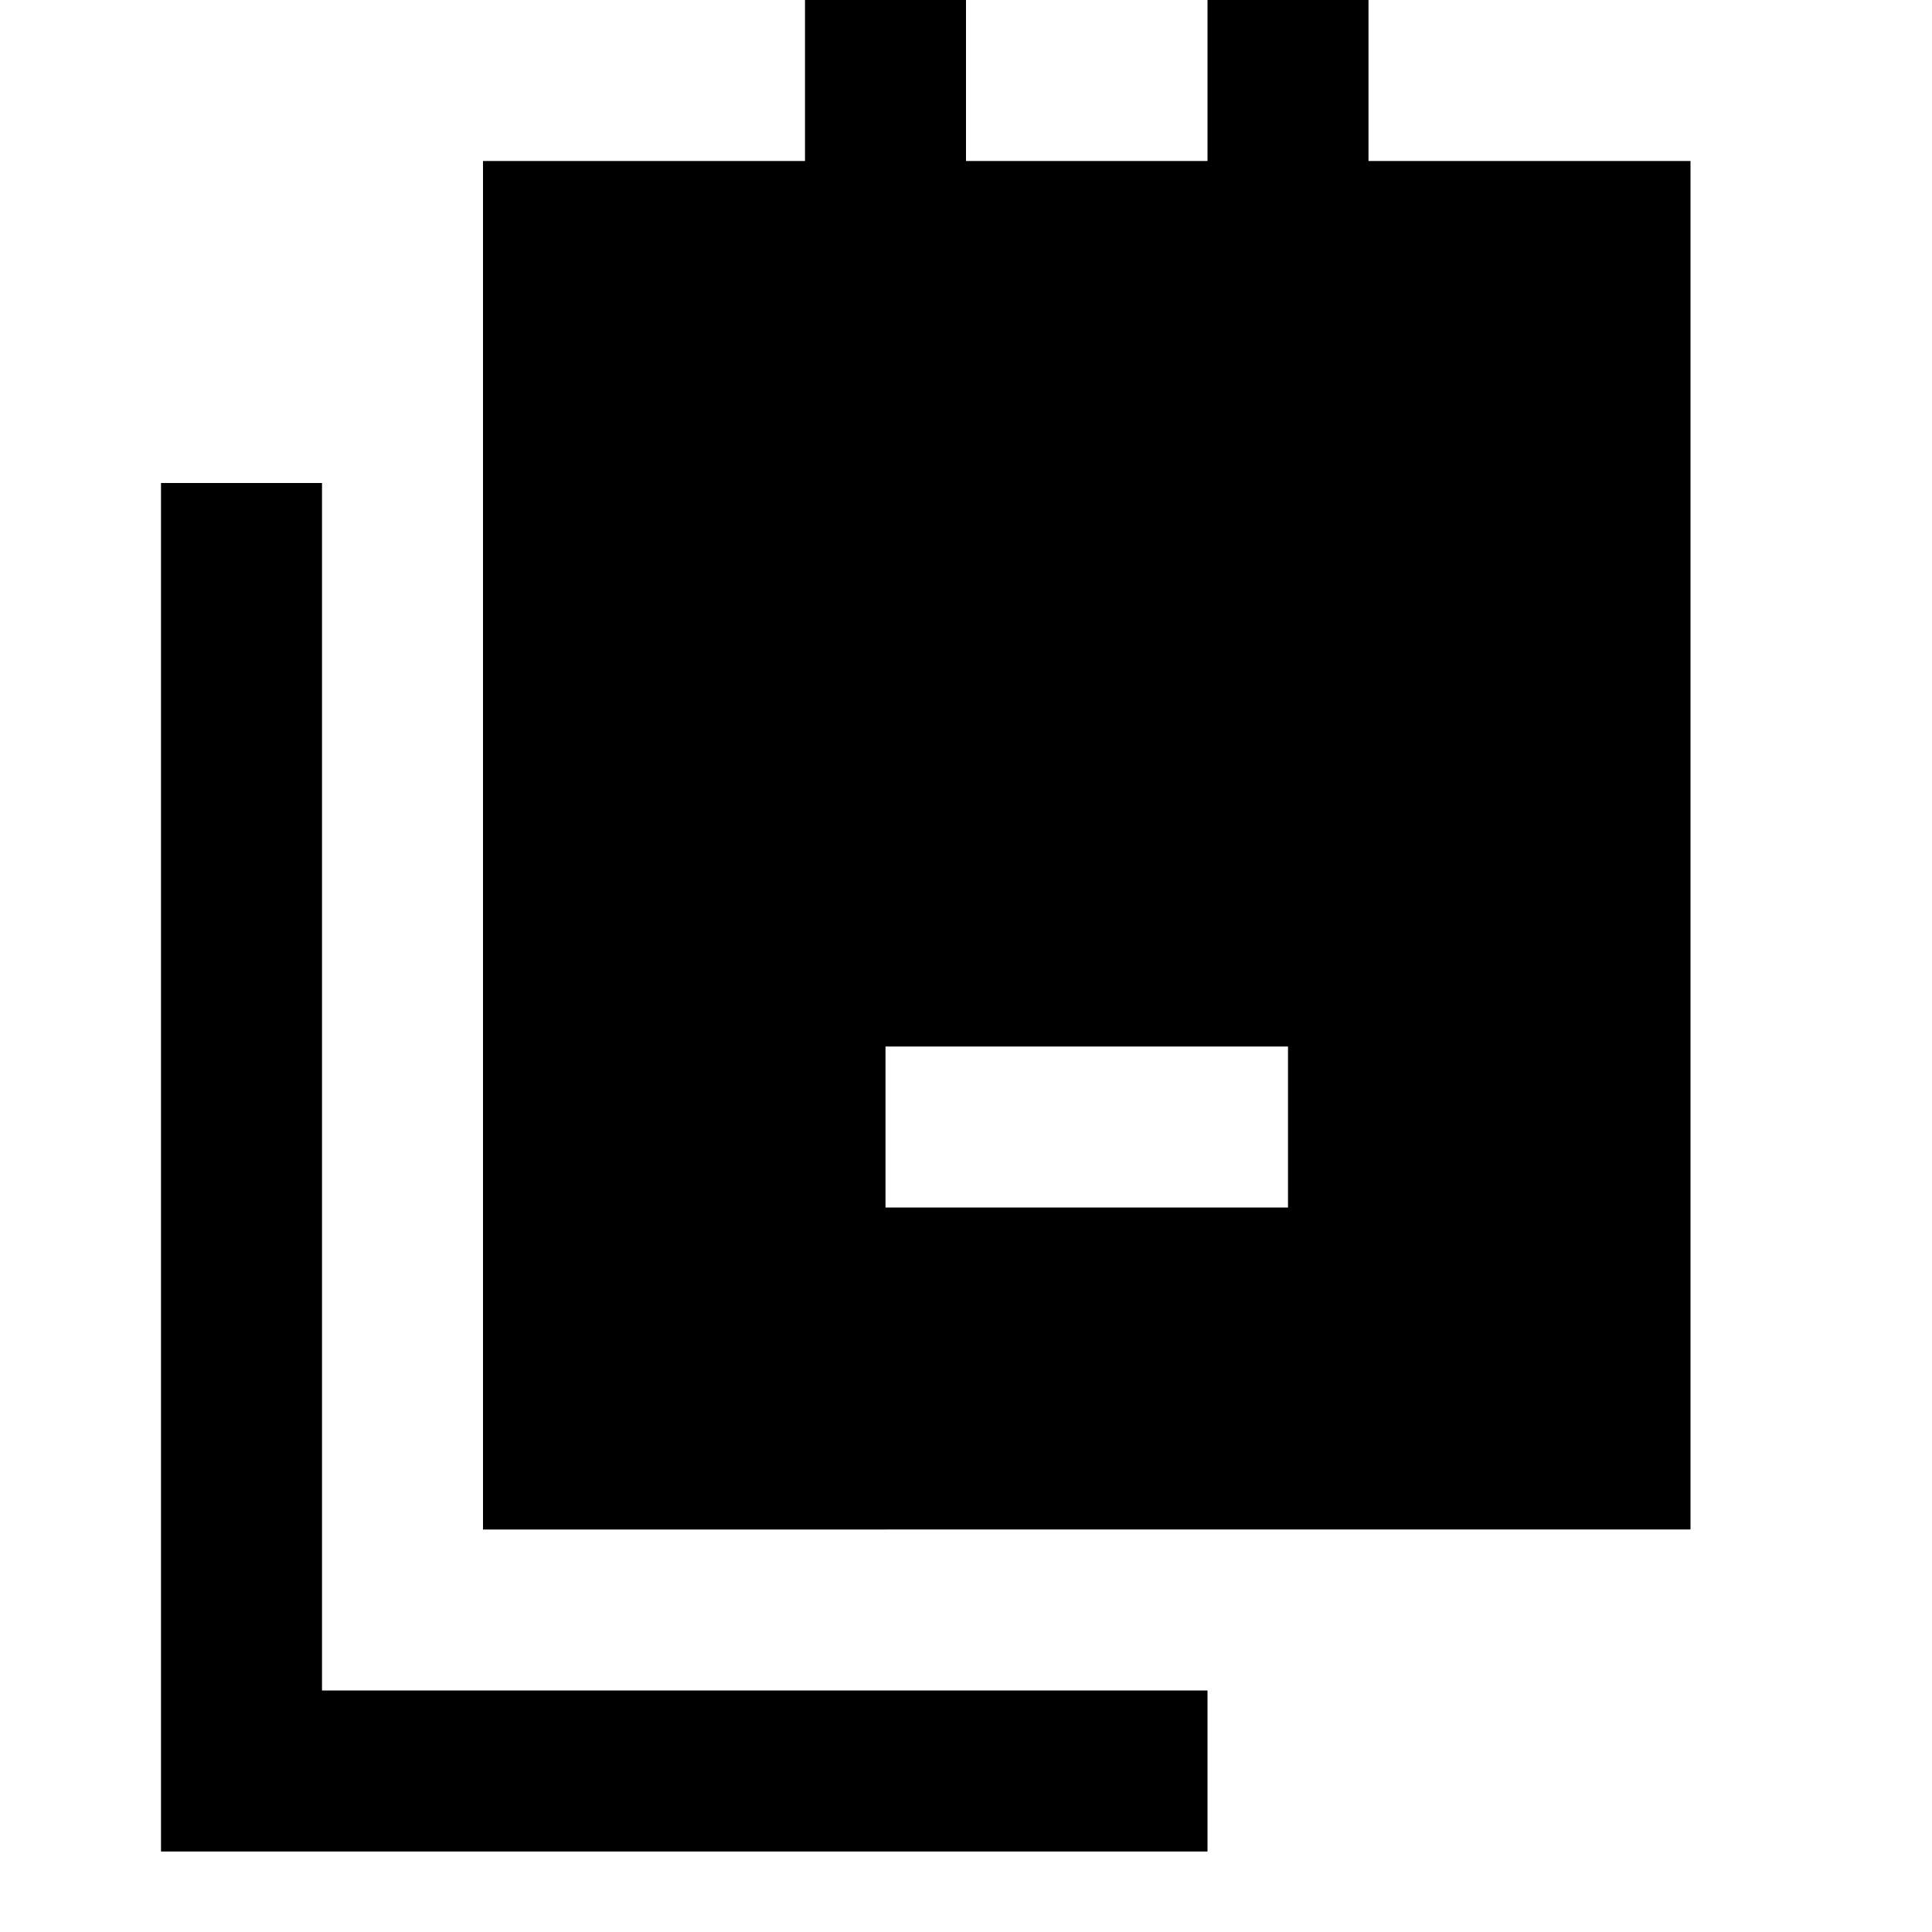 <svg xmlns="http://www.w3.org/2000/svg" xmlns:xlink="http://www.w3.org/1999/xlink" width="24" height="24" viewBox="0 0 24 24"><path fill="currentColor" d="M12 0v2h3V0h2v2h4v17H6V2h4V0zm-1 15h5v-2h-5z"/><path fill="currentColor" d="M4 6v15h11v2H2V6z"/></svg>